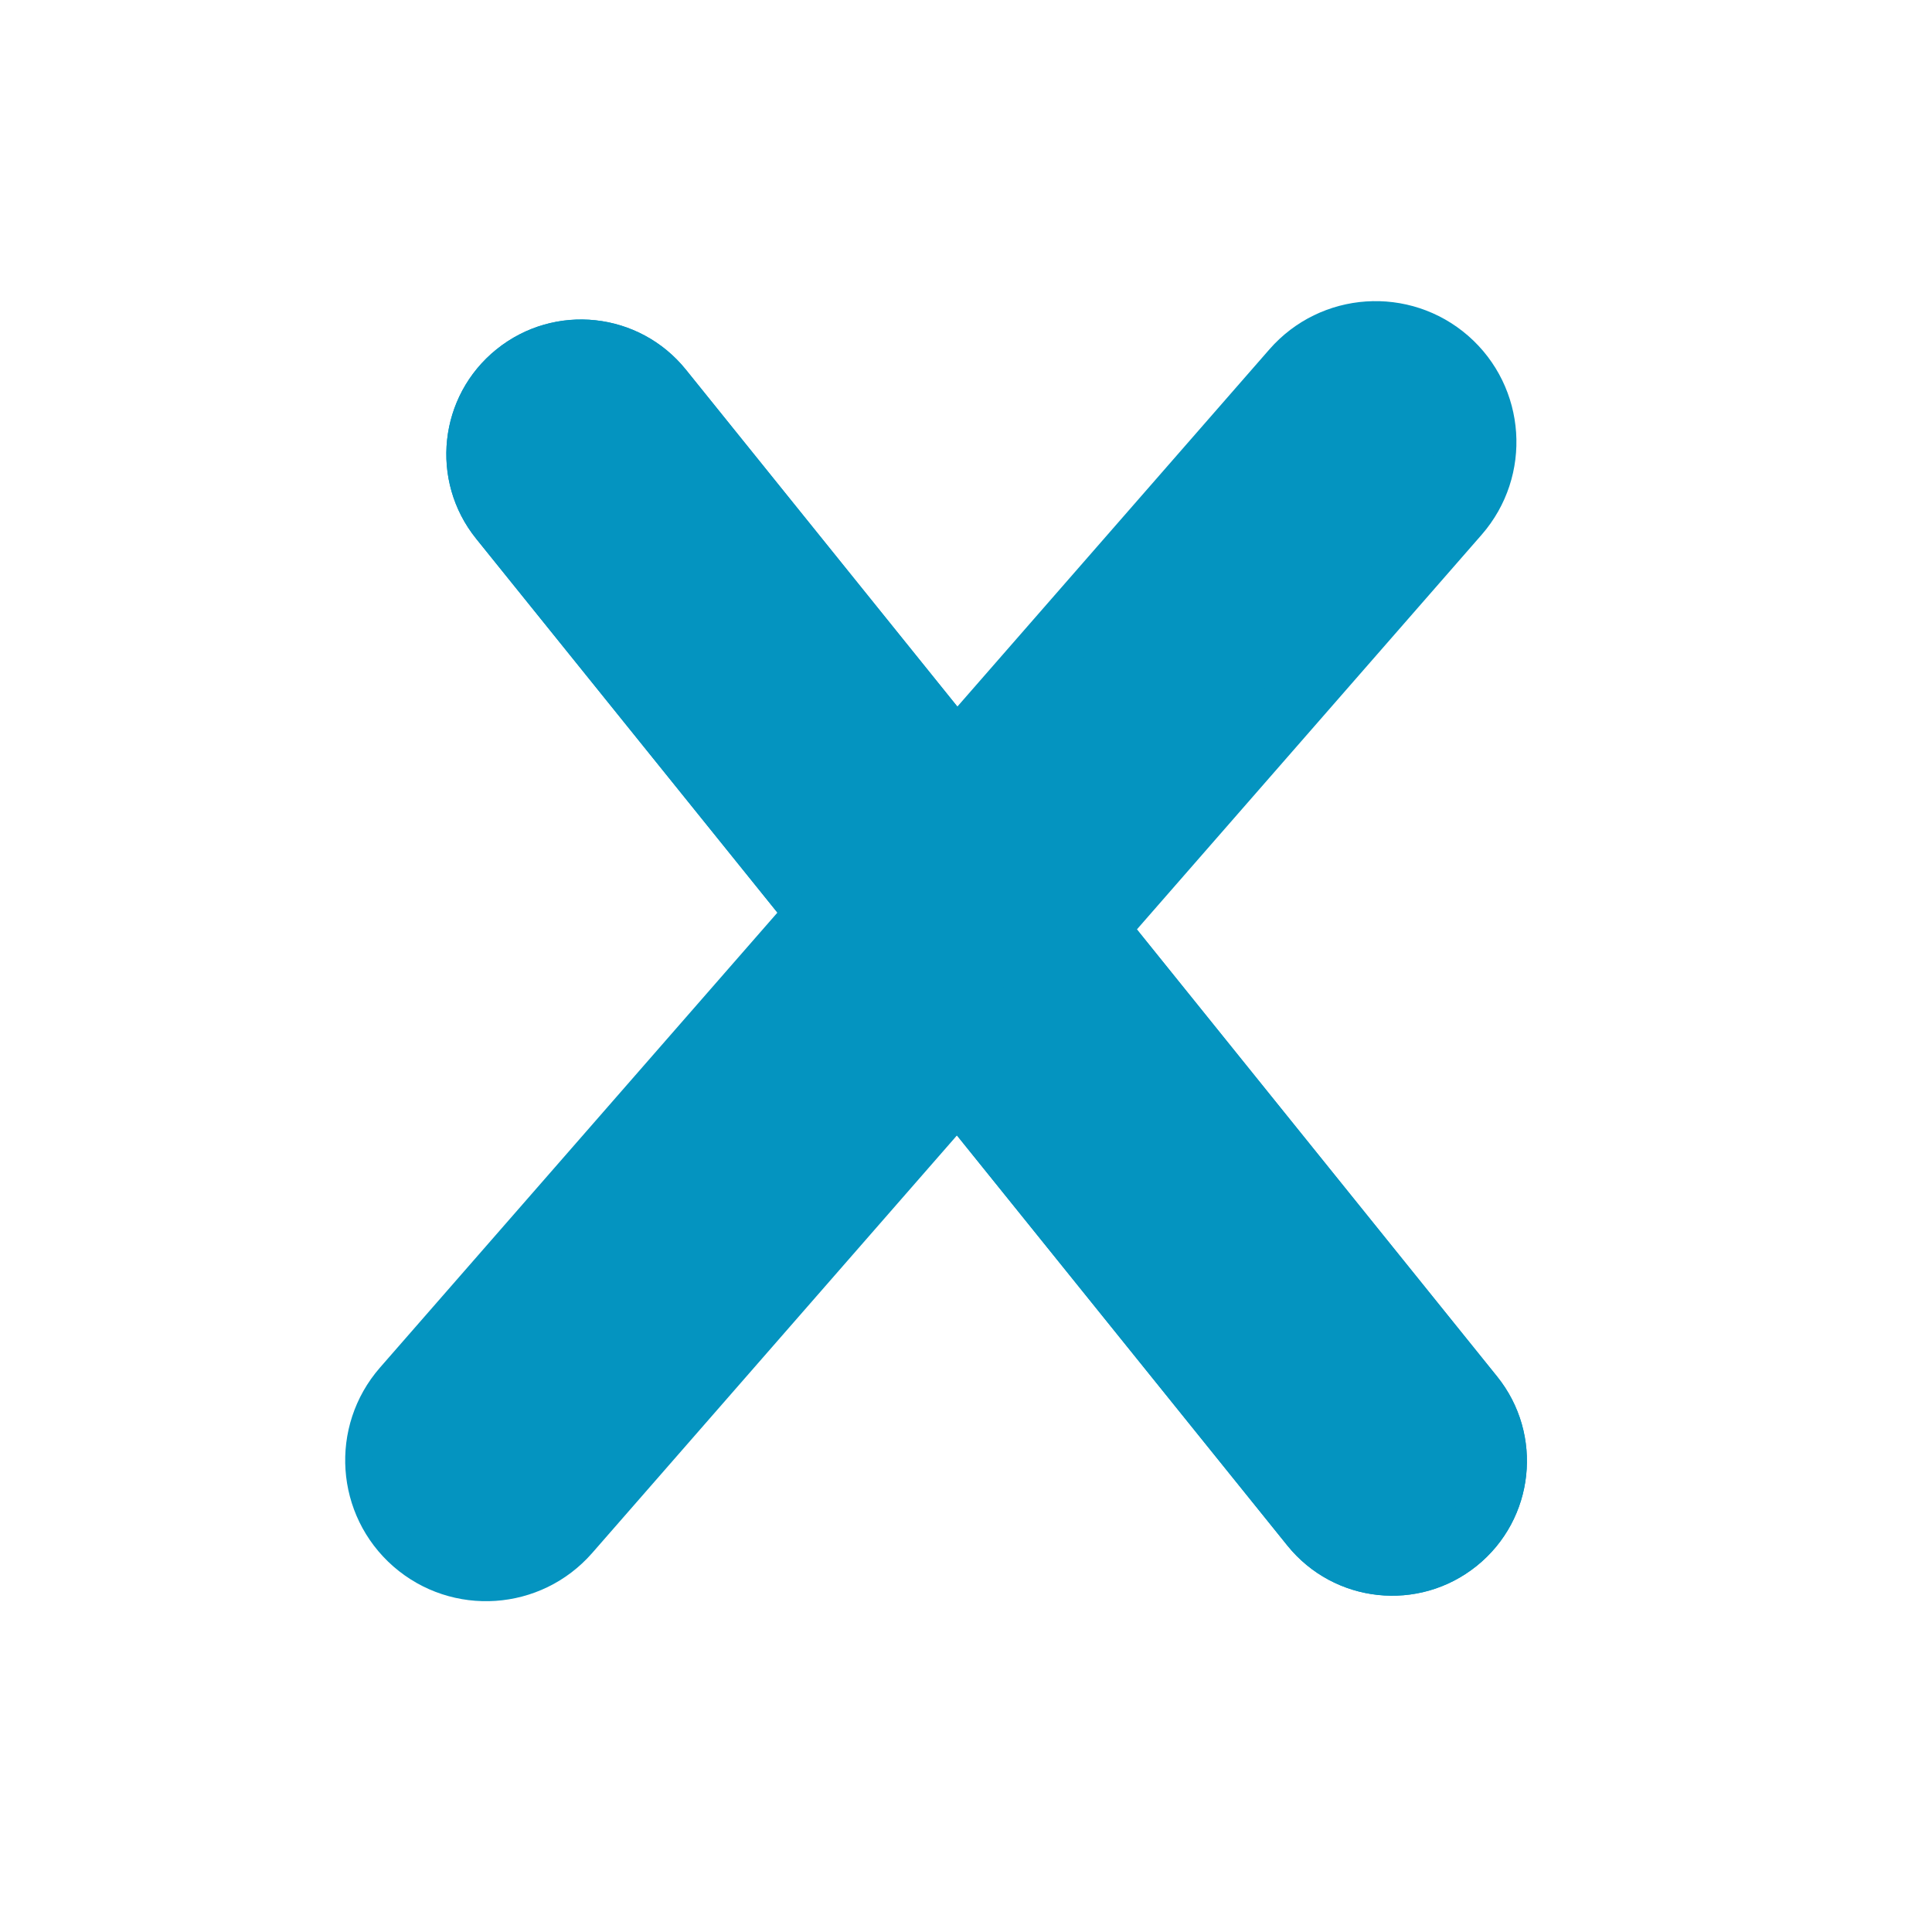 <?xml version="1.0" encoding="utf-8"?>
<!-- Generator: Adobe Illustrator 25.4.1, SVG Export Plug-In . SVG Version: 6.00 Build 0)  -->
<svg version="1.1" xmlns="http://www.w3.org/2000/svg" xmlns:xlink="http://www.w3.org/1999/xlink" x="0px" y="0px"
	 viewBox="0 0 1080 1080" style="enable-background:new 0 0 1080 1080;" xml:space="preserve">
<style type="text/css">
	.st0{display:none;}
	.st1{display:inline;}
	.st2{fill:#0094C0;}
	.st3{fill:none;stroke:#0094C0;stroke-width:33.663;}
	.st4{fill:#0494C0;}
	.st5{fill:none;stroke:#0494C0;stroke-width:31.52;}
</style>
<g id="Capa_1" class="st0">
	<g id="Rectángulo_2105" class="st1">
		<path class="st2" d="M136,186.5h808c46.5,0,84.2,37.7,84.2,84.2l0,0c0,46.5-37.7,84.2-84.2,84.2H136c-46.5,0-84.2-37.7-84.2-84.2
			l0,0C51.9,224.2,89.6,186.5,136,186.5z"/>
		<path class="st3" d="M136,203.4h808c37.2,0,67.3,30.1,67.3,67.3l0,0c0,37.2-30.1,67.3-67.3,67.3H136c-37.2,0-67.3-30.1-67.3-67.3
			l0,0C68.7,233.5,98.9,203.4,136,203.4z"/>
	</g>
	<g id="Rectángulo_2107" transform="translate(9 8)" class="st1">
		<path class="st2" d="M430,447.8h505c46.5,0,84.2,37.7,84.2,84.2l0,0c0,46.5-37.7,84.2-84.2,84.2H430c-46.5,0-84.2-37.7-84.2-84.2
			l0,0C345.9,485.5,383.5,447.8,430,447.8z"/>
		<path class="st3" d="M430,464.7h505c37.2,0,67.3,30.1,67.3,67.3l0,0c0,37.2-30.1,67.3-67.3,67.3H430c-37.2,0-67.3-30.1-67.3-67.3
			l0,0C362.7,494.8,392.8,464.7,430,464.7z"/>
	</g>
	<g id="Rectángulo_2108" transform="translate(0 16)" class="st1">
		<path class="st2" d="M136,709.1h808c46.5,0,84.2,37.7,84.2,84.2l0,0c0,46.5-37.7,84.2-84.2,84.2H136c-46.5,0-84.2-37.7-84.2-84.2
			l0,0C51.9,746.8,89.6,709.1,136,709.1z"/>
		<path class="st3" d="M136,726h808c37.2,0,67.3,30.1,67.3,67.3l0,0c0,37.2-30.1,67.3-67.3,67.3H136c-37.2,0-67.3-30.1-67.3-67.3
			l0,0C68.7,756.1,98.9,726,136,726z"/>
	</g>
</g>
<g id="Capa_2">
	<g id="Rectángulo_2105_00000076595658439121945010000016988113228580851855_" transform="translate(4.66 0.25) rotate(50)">
		<path class="st4" d="M401.6-157.5l722.6,14.4c41.6,0.8,74.6,35.2,73.8,76.8l0,0c-0.8,41.6-35.2,74.6-76.8,73.8L398.6-6.9
			C357-7.7,324-42.1,324.8-83.7l0,0C325.7-125.3,360-158.3,401.6-157.5z"/>
		<path class="st5" d="M401.3-141.7l722.6,14.4c32.9,0.7,59,27.8,58.3,60.7l0,0c-0.7,32.9-27.8,59-60.7,58.3L398.9-22.7
			c-32.9-0.7-59-27.8-58.3-60.7l0,0C341.2-116.3,368.4-142.4,401.3-141.7z"/>
	</g>
	<g id="Rectángulo_2109" transform="translate(21.471 3.071) rotate(130)">
		<path class="st4" d="M-292-808.2l755.7,15c43.5,0.9,78,36.8,77.2,80.3l0,0c-0.9,43.5-36.8,78-80.3,77.2l-755.7-15
			c-43.5-0.9-78-36.8-77.2-80.3l0,0C-371.4-774.5-335.5-809-292-808.2z"/>
		<path class="st5" d="M-275.7-788.6L447-774.3c32.9,0.7,59,27.8,58.3,60.7l0,0c-0.7,32.9-27.8,59-60.7,58.3L-278-669.6
			c-32.9-0.7-59-27.8-58.3-60.7l0,0C-335.7-763.2-308.6-789.3-275.7-788.6z"/>
	</g>
</g>
</svg>
